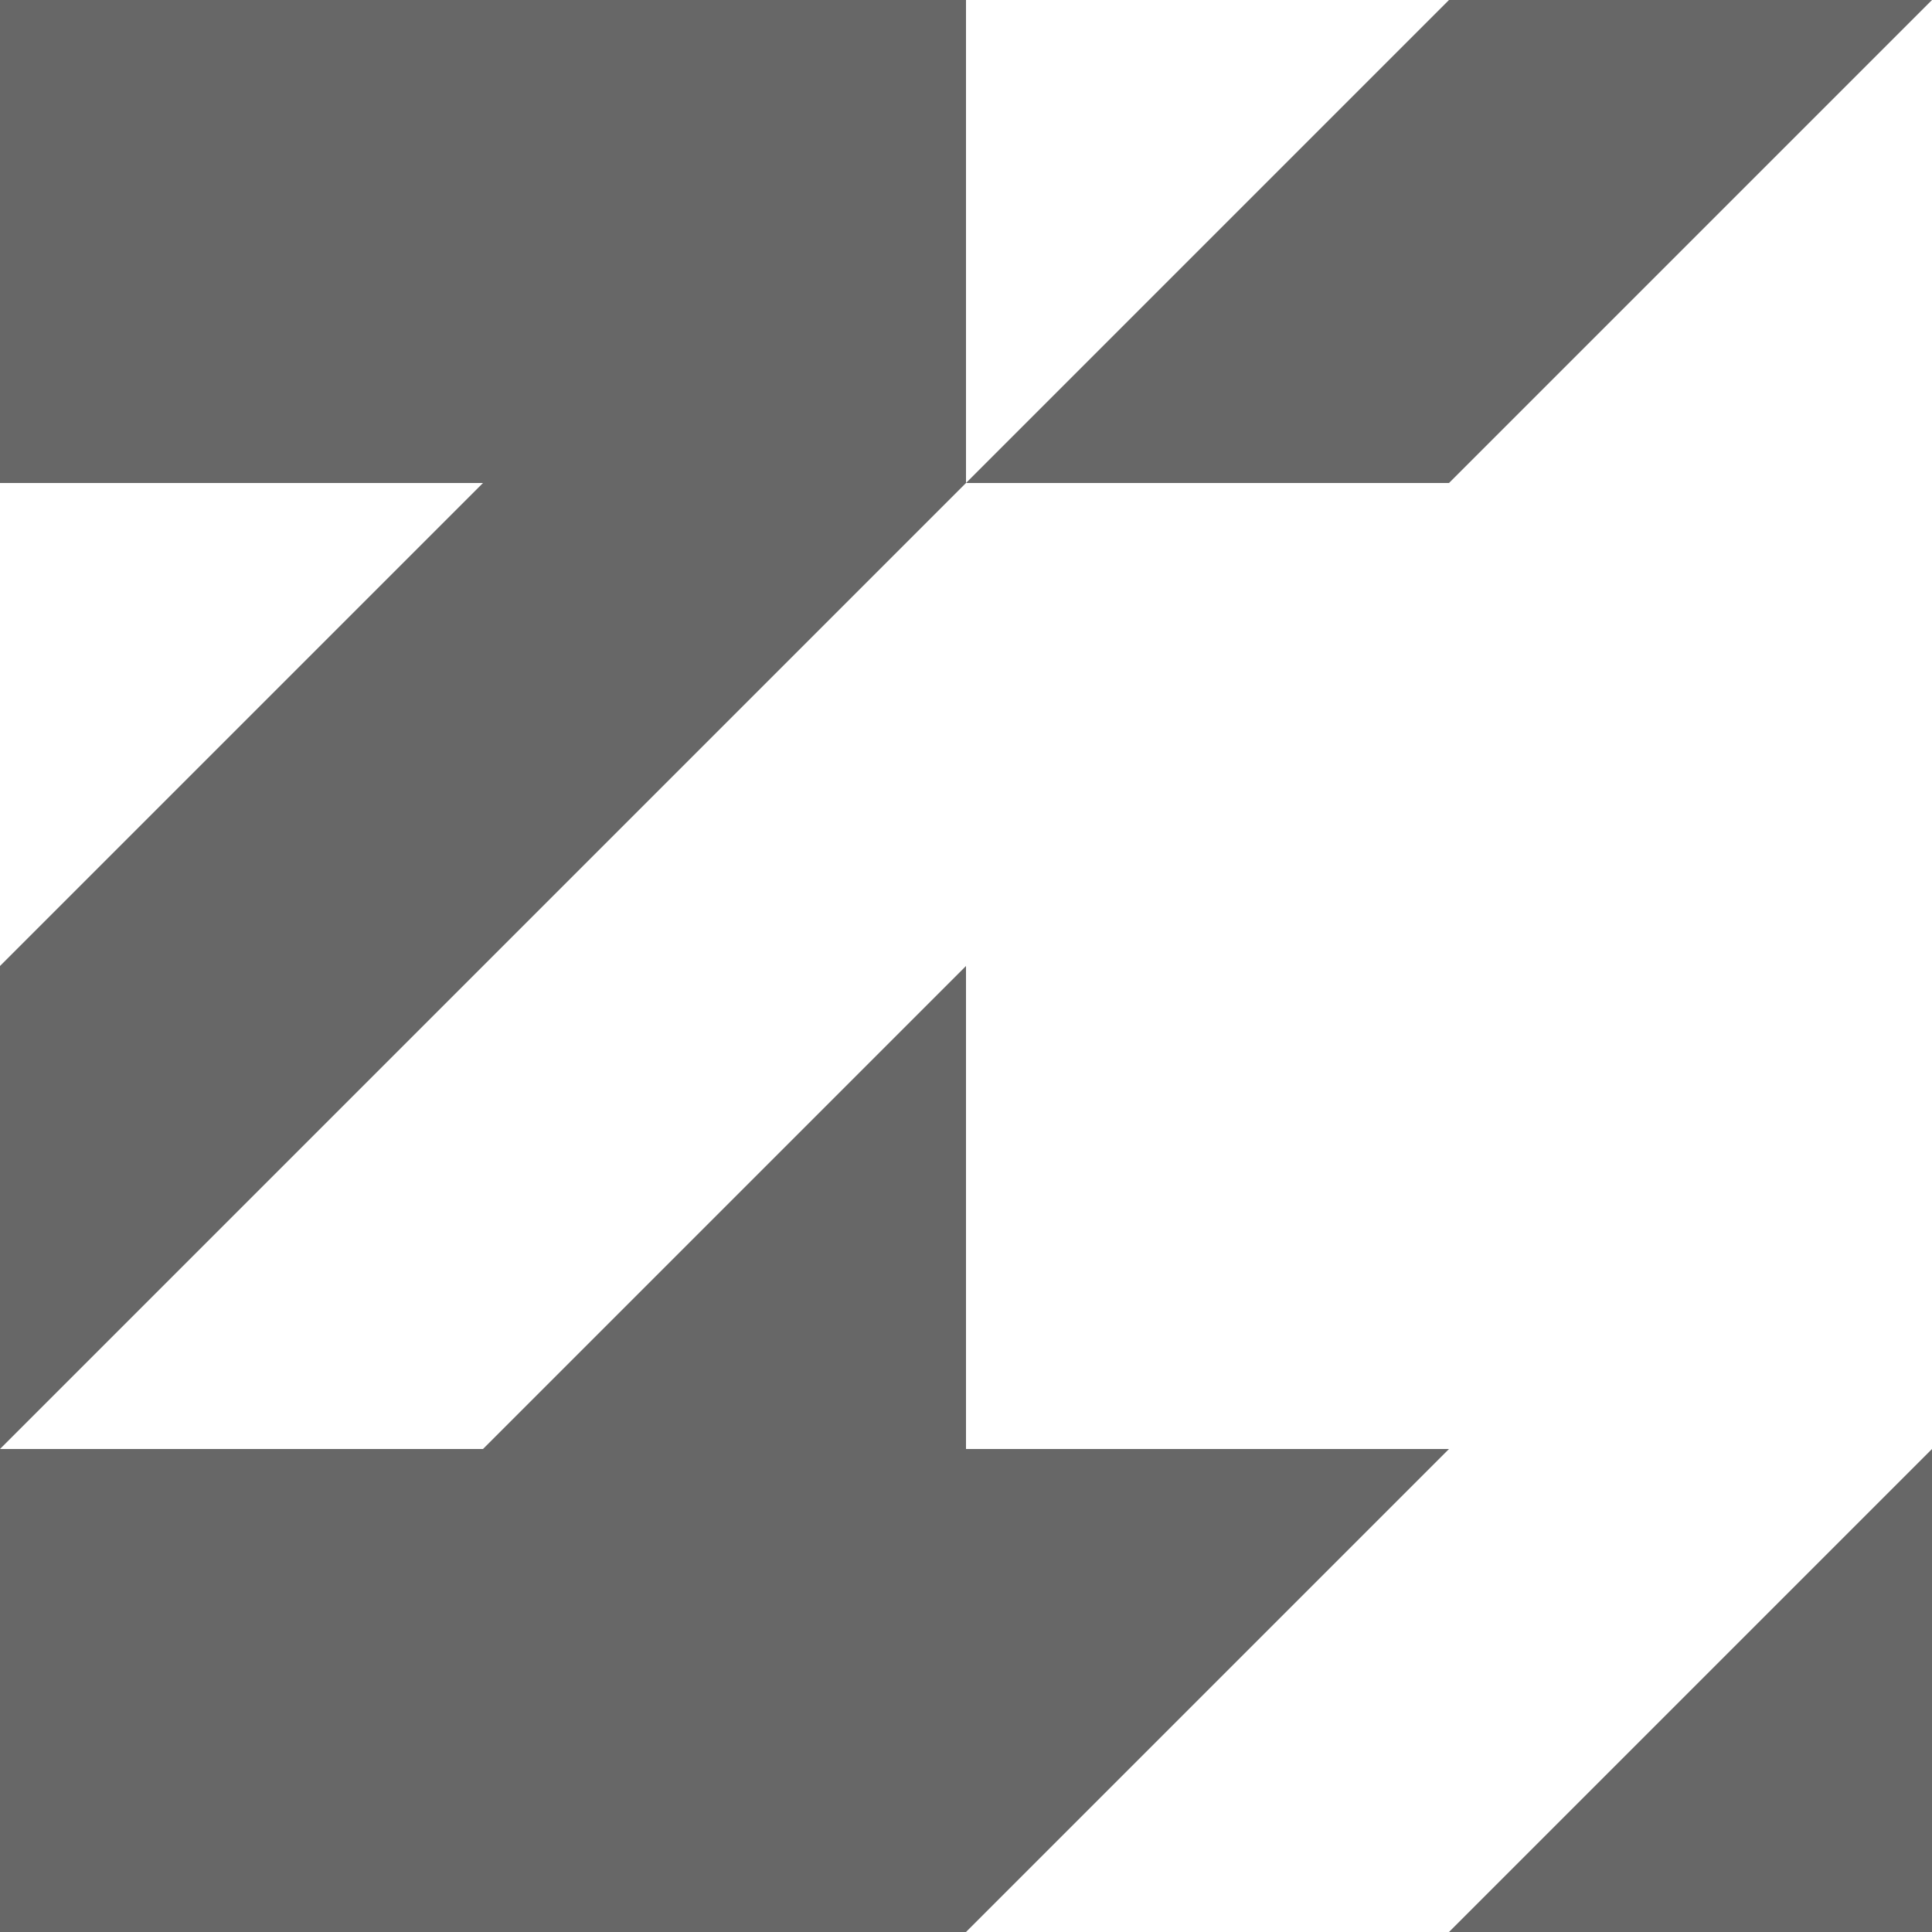 <?xml version="1.0" encoding="UTF-8" standalone="no"?>
<svg width="24px" height="24px" viewBox="0 0 24 24" version="1.1" xmlns="http://www.w3.org/2000/svg" xmlns:xlink="http://www.w3.org/1999/xlink">
    <!-- Generator: Sketch 40.1 (33804) - http://www.bohemiancoding.com/sketch -->
    <title>houndstooth</title>
    <desc>Created with Sketch.</desc>
    <defs></defs>
    <g id="Page-1" stroke="none" stroke-width="1" fill="none" fill-rule="evenodd">
        <g id="houndstooth" fill="#676767">
            <polygon id="Rectangle-20" points="1.99840144e-15 18 6 18 12 12 12 18 18 18 12 24 3.99680289e-15 24"></polygon>
            <polygon id="Rectangle-20-Copy" points="24 18 24 24 18 24"></polygon>
            <polygon id="Rectangle-20-Copy-2" points="24 1.77635684e-15 18 6 12 6 18 1.77635684e-15"></polygon>
            <polygon id="Rectangle-20-Copy-3" points="12 -4.08562073e-14 12 6 0 18 1.99840144e-15 12 6 6 1.99840144e-15 6 1.99840144e-15 1.11022302e-15"></polygon>
        </g>
    </g>
</svg>